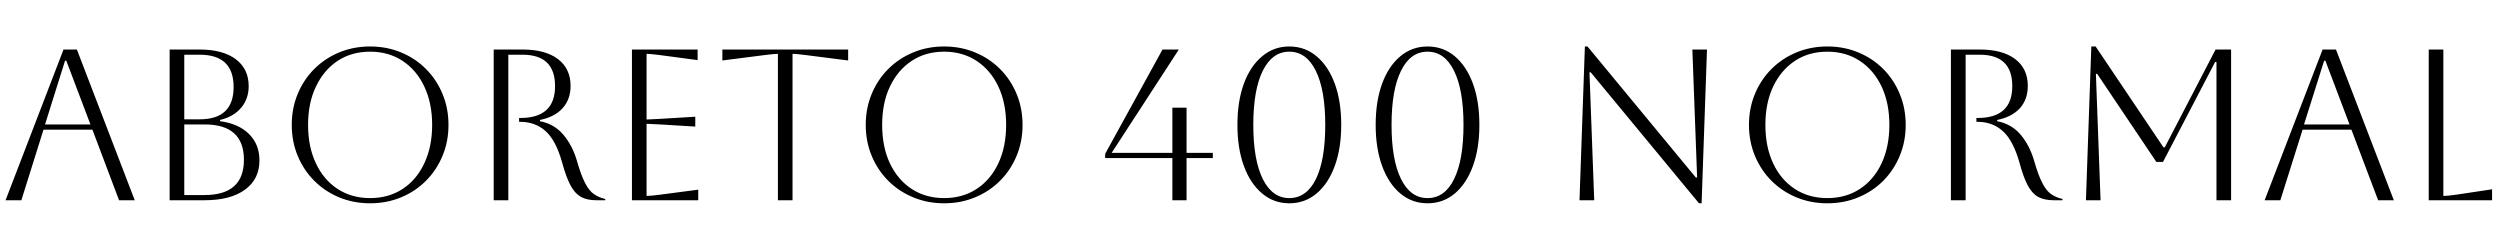 <svg xmlns="http://www.w3.org/2000/svg" xmlns:xlink="http://www.w3.org/1999/xlink" width="278.664" height="27.84"><path fill="black" d="M2.38 22.32L0.62 22.32L7.08 5.52L8.57 5.52L15.02 22.32L13.27 22.32L10.30 14.45L4.85 14.45L2.38 22.32ZM7.39 6.77L7.25 6.77L5.02 13.87L10.08 13.87L7.39 6.77ZM22.80 22.32L18.91 22.32L18.91 5.52L22.25 5.52Q24.84 5.52 26.28 6.60Q27.72 7.68 27.72 9.60L27.72 9.60Q27.72 11.02 26.88 12.01Q26.04 13.01 24.53 13.37L24.53 13.37L24.53 13.51Q26.59 13.78 27.76 14.94Q28.92 16.10 28.92 17.88L28.92 17.88Q28.92 19.97 27.31 21.14Q25.70 22.32 22.80 22.32L22.80 22.32ZM22.27 6.10L22.27 6.10L20.54 6.10L20.54 13.30L22.25 13.30Q26.04 13.30 26.04 9.70L26.04 9.70Q26.04 6.10 22.27 6.10ZM22.80 13.87L22.80 13.87L20.54 13.87L20.54 21.74L22.80 21.74Q27.19 21.74 27.19 17.81L27.19 17.81Q27.19 13.87 22.80 13.87ZM32.52 13.92L32.52 13.92Q32.52 12.07 33.18 10.48Q33.84 8.88 35.03 7.69Q36.22 6.50 37.81 5.84Q39.41 5.18 41.26 5.18L41.26 5.18Q43.10 5.18 44.70 5.84Q46.30 6.50 47.48 7.69Q48.67 8.88 49.33 10.48Q49.99 12.07 49.99 13.92L49.99 13.92Q49.99 15.77 49.33 17.36Q48.67 18.96 47.48 20.15Q46.30 21.34 44.70 22.00Q43.10 22.66 41.26 22.66L41.26 22.66Q39.41 22.66 37.81 22.00Q36.22 21.34 35.03 20.15Q33.84 18.96 33.18 17.36Q32.52 15.77 32.52 13.92ZM34.34 13.92L34.34 13.92Q34.34 16.37 35.21 18.20Q36.07 20.04 37.63 21.06Q39.19 22.08 41.26 22.08L41.26 22.08Q43.32 22.08 44.88 21.06Q46.44 20.04 47.30 18.19Q48.17 16.34 48.17 13.92L48.17 13.92Q48.17 11.50 47.30 9.66Q46.44 7.82 44.88 6.79Q43.32 5.76 41.26 5.76L41.26 5.76Q39.19 5.76 37.64 6.78Q36.10 7.80 35.22 9.64Q34.34 11.47 34.34 13.92ZM55.03 22.32L55.03 5.52L58.25 5.52Q60.79 5.52 62.20 6.59Q63.60 7.66 63.60 9.58L63.60 9.58Q63.60 11.06 62.72 12.05Q61.85 13.03 60.19 13.37L60.19 13.37L60.19 13.51Q61.78 13.82 62.78 15Q63.79 16.18 64.30 17.90L64.30 17.90Q64.75 19.49 65.20 20.36Q65.64 21.24 66.18 21.62Q66.72 22.01 67.46 22.18L67.46 22.18L67.46 22.32L66.48 22.32Q65.42 22.32 64.74 21.94Q64.06 21.55 63.58 20.64Q63.10 19.73 62.66 18.12L62.66 18.12Q61.97 15.65 60.82 14.62Q59.66 13.58 58.01 13.58L58.01 13.58L57.86 13.58L57.86 13.15L58.01 13.15Q61.87 13.15 61.87 9.60L61.87 9.60Q61.87 6.10 58.25 6.10L58.25 6.10L56.66 6.10L56.66 22.32L55.03 22.32ZM77.83 22.32L70.44 22.32L70.44 5.52L77.76 5.52L77.76 6.70L73.56 6.14Q72.46 6 72.07 6L72.07 6L72.07 13.32Q72.38 13.32 73.56 13.25L73.56 13.25L77.50 13.01L77.50 14.11L73.56 13.87Q72.38 13.80 72.07 13.80L72.07 13.80L72.07 21.84Q72.50 21.84 73.58 21.70L73.58 21.70L77.83 21.14L77.83 22.32ZM88.34 22.32L86.71 22.32L86.71 6Q86.35 6 85.22 6.14L85.22 6.14L80.52 6.74L80.52 5.52L94.54 5.52L94.54 6.74L89.83 6.14Q88.70 6 88.34 6L88.34 6L88.34 22.32ZM96.50 13.92L96.50 13.92Q96.50 12.07 97.16 10.48Q97.82 8.88 99.01 7.69Q100.20 6.50 101.80 5.84Q103.39 5.18 105.24 5.18L105.24 5.18Q107.09 5.18 108.68 5.84Q110.28 6.50 111.47 7.69Q112.66 8.88 113.32 10.48Q113.98 12.07 113.98 13.92L113.98 13.92Q113.98 15.77 113.32 17.36Q112.66 18.96 111.47 20.15Q110.28 21.34 108.68 22.00Q107.09 22.66 105.24 22.66L105.24 22.66Q103.39 22.66 101.80 22.00Q100.20 21.34 99.01 20.15Q97.82 18.96 97.16 17.36Q96.50 15.77 96.50 13.92ZM98.33 13.92L98.33 13.92Q98.33 16.37 99.19 18.20Q100.06 20.04 101.62 21.06Q103.18 22.08 105.24 22.08L105.24 22.08Q107.30 22.08 108.86 21.06Q110.42 20.04 111.29 18.19Q112.15 16.34 112.15 13.92L112.15 13.92Q112.15 11.50 111.29 9.66Q110.42 7.82 108.86 6.79Q107.30 5.76 105.24 5.76L105.24 5.76Q103.18 5.76 101.63 6.78Q100.08 7.80 99.20 9.64Q98.33 11.47 98.33 13.92ZM130.68 17.62L123.19 17.62L123.19 17.14L129.58 5.52L131.40 5.52L123.91 17.04L130.68 17.04L130.68 12L132.26 12L132.26 17.04L135.19 17.04L135.19 17.62L132.26 17.62L132.26 22.32L130.68 22.32L130.68 17.62ZM137.93 13.92L137.93 13.92Q137.93 11.28 138.65 9.32Q139.37 7.37 140.68 6.28Q141.98 5.18 143.71 5.18L143.71 5.18Q145.46 5.18 146.76 6.28Q148.06 7.37 148.78 9.32Q149.50 11.28 149.50 13.92L149.50 13.92Q149.50 16.54 148.78 18.50Q148.06 20.47 146.76 21.56Q145.46 22.66 143.71 22.66L143.71 22.66Q141.98 22.66 140.68 21.56Q139.37 20.47 138.65 18.50Q137.93 16.54 137.93 13.92ZM139.70 13.92L139.70 13.92Q139.70 17.83 140.76 19.96Q141.82 22.08 143.71 22.08L143.71 22.08Q145.63 22.08 146.68 19.96Q147.72 17.83 147.72 13.92L147.72 13.92Q147.72 10.01 146.66 7.88Q145.61 5.76 143.71 5.76L143.71 5.76Q141.82 5.76 140.76 7.88Q139.70 10.01 139.70 13.92ZM153.34 13.92L153.34 13.92Q153.34 11.28 154.06 9.32Q154.78 7.37 156.08 6.28Q157.39 5.18 159.12 5.18L159.12 5.18Q160.87 5.18 162.17 6.28Q163.46 7.37 164.18 9.32Q164.90 11.28 164.90 13.92L164.90 13.92Q164.90 16.54 164.18 18.50Q163.46 20.47 162.17 21.56Q160.87 22.66 159.12 22.66L159.12 22.66Q157.39 22.66 156.08 21.56Q154.78 20.47 154.06 18.50Q153.34 16.54 153.34 13.92ZM155.11 13.92L155.11 13.92Q155.11 17.83 156.17 19.96Q157.22 22.08 159.12 22.08L159.12 22.08Q161.04 22.08 162.08 19.96Q163.13 17.83 163.13 13.92L163.13 13.92Q163.13 10.01 162.07 7.88Q161.02 5.76 159.12 5.76L159.12 5.76Q157.22 5.76 156.17 7.88Q155.11 10.01 155.11 13.92ZM177.70 22.32L176.06 22.32L176.66 5.18L176.95 5.18L189.02 19.78L189.17 19.78L188.64 5.52L190.27 5.52L189.67 22.66L189.38 22.66L177.31 8.06L177.17 8.06L177.70 22.32ZM194.95 13.92L194.95 13.92Q194.95 12.07 195.61 10.48Q196.27 8.88 197.46 7.69Q198.65 6.50 200.24 5.84Q201.84 5.18 203.69 5.18L203.69 5.18Q205.54 5.18 207.13 5.84Q208.73 6.50 209.92 7.69Q211.10 8.88 211.76 10.48Q212.42 12.07 212.42 13.92L212.42 13.92Q212.42 15.77 211.76 17.36Q211.10 18.96 209.92 20.15Q208.73 21.34 207.13 22.00Q205.54 22.66 203.69 22.66L203.69 22.66Q201.84 22.66 200.24 22.00Q198.65 21.34 197.46 20.15Q196.27 18.96 195.61 17.36Q194.95 15.77 194.95 13.92ZM196.78 13.92L196.78 13.92Q196.78 16.37 197.64 18.20Q198.50 20.04 200.06 21.06Q201.62 22.08 203.69 22.08L203.69 22.08Q205.75 22.08 207.31 21.06Q208.87 20.04 209.74 18.19Q210.60 16.34 210.60 13.92L210.60 13.92Q210.60 11.50 209.74 9.66Q208.87 7.82 207.31 6.79Q205.75 5.76 203.69 5.76L203.69 5.76Q201.62 5.76 200.08 6.78Q198.53 7.80 197.65 9.64Q196.78 11.47 196.78 13.92ZM217.46 22.32L217.46 5.52L220.68 5.52Q223.22 5.52 224.63 6.59Q226.03 7.66 226.03 9.58L226.03 9.58Q226.03 11.06 225.16 12.05Q224.28 13.03 222.62 13.37L222.62 13.37L222.62 13.51Q224.21 13.82 225.22 15Q226.22 16.18 226.73 17.90L226.73 17.90Q227.18 19.49 227.63 20.36Q228.07 21.24 228.61 21.62Q229.15 22.01 229.90 22.18L229.90 22.18L229.90 22.32L228.91 22.32Q227.86 22.32 227.17 21.94Q226.49 21.55 226.01 20.64Q225.53 19.73 225.10 18.12L225.10 18.12Q224.40 15.65 223.25 14.62Q222.10 13.58 220.44 13.58L220.44 13.58L220.30 13.58L220.30 13.15L220.44 13.15Q224.30 13.15 224.30 9.60L224.30 9.60Q224.30 6.10 220.68 6.10L220.68 6.10L219.10 6.10L219.10 22.32L217.46 22.32ZM246.96 5.52L248.69 5.52L248.69 22.32L247.06 22.32L247.06 6.91L246.91 6.91L241.10 18.05L240.36 18.05L233.76 8.23L233.62 8.23L234.14 22.32L232.51 22.32L233.11 5.18L233.59 5.18L241.15 16.42L241.30 16.42L246.96 5.52ZM254.18 22.32L252.43 22.32L258.89 5.52L260.38 5.52L266.83 22.32L265.08 22.32L262.10 14.45L256.66 14.45L254.18 22.32ZM259.20 6.77L259.06 6.77L256.82 13.87L261.89 13.87L259.20 6.77ZM270.72 22.32L270.72 5.52L272.35 5.52L272.35 21.84Q272.81 21.84 273.79 21.70L273.79 21.70L277.78 21.10L277.78 22.32L270.72 22.32Z"/></svg>
